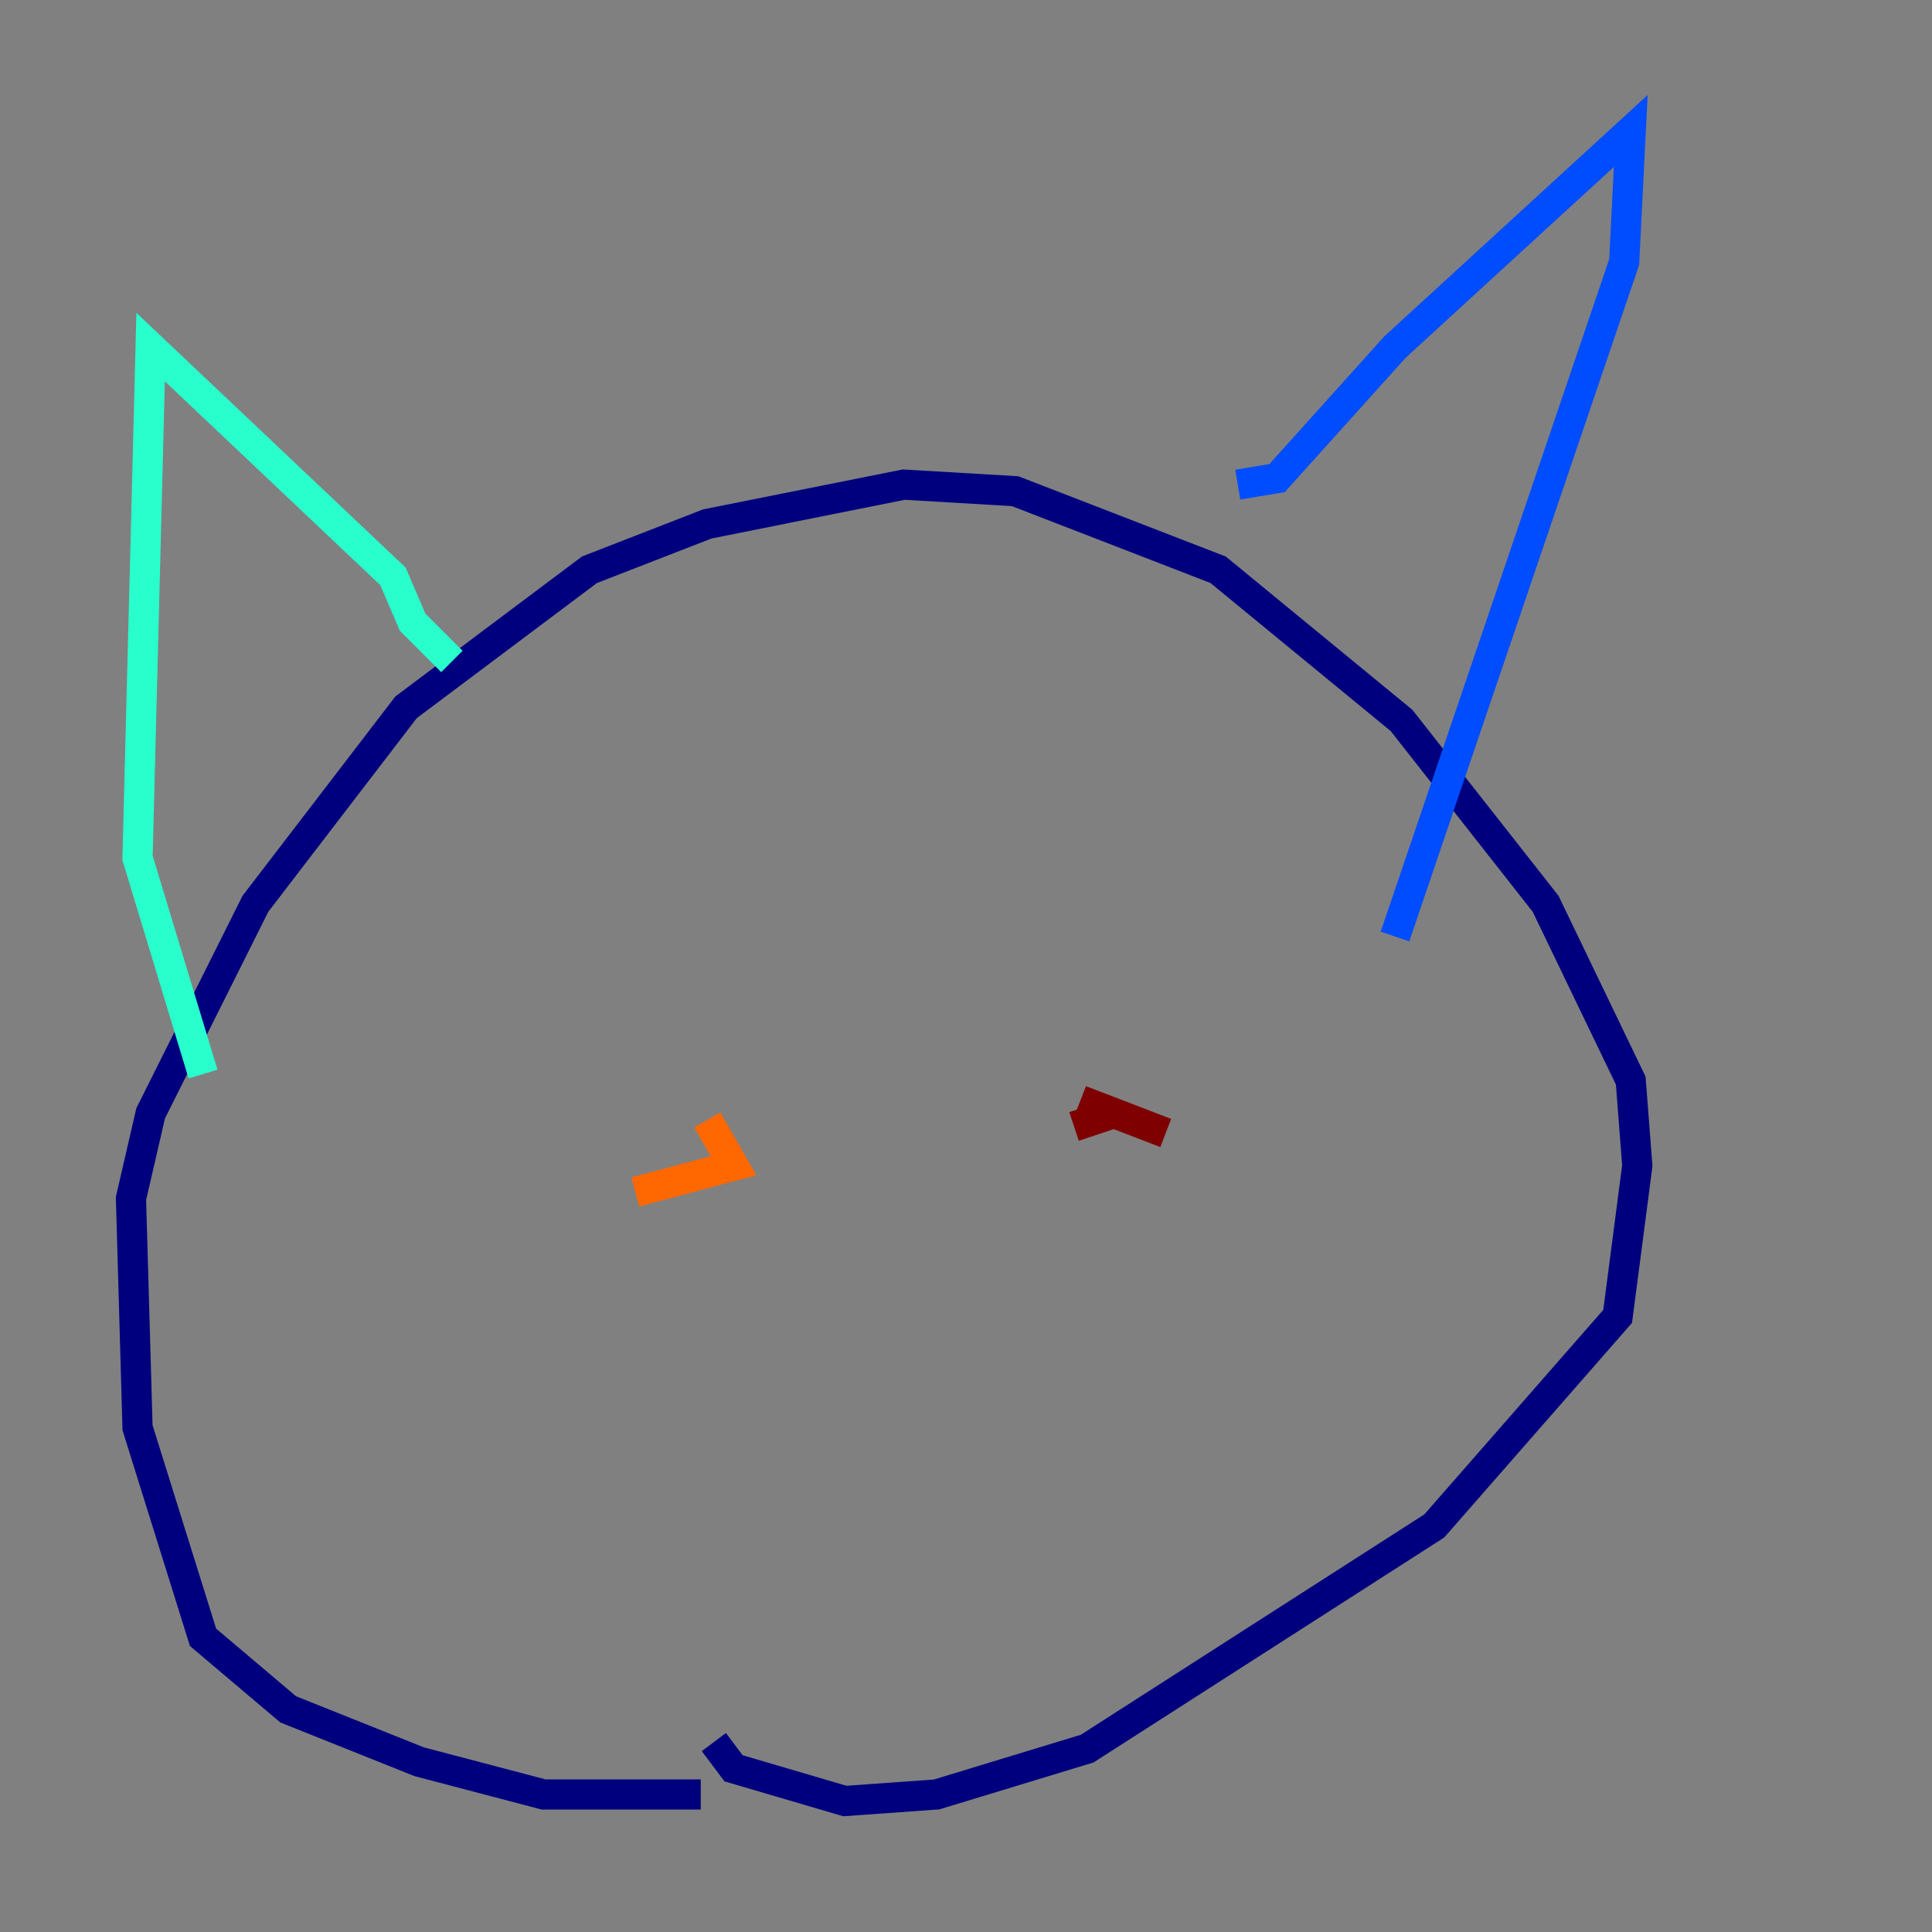 <?xml version="1.0" encoding="utf-8" ?>
<svg baseProfile="tiny" height="128" version="1.2" viewBox="0,0,128,128" width="128" xmlns="http://www.w3.org/2000/svg" xmlns:ev="http://www.w3.org/2001/xml-events" xmlns:xlink="http://www.w3.org/1999/xlink"><rect x="0" y="0" width="128" height="128" fill="#808080" stroke="none"/><defs /><polyline fill="none" points="46.427,118.888 36.014,118.888 27.77,116.719 19.091,113.248 13.451,108.475 9.112,94.59 8.678,79.403 9.98,73.763 16.922,59.878 26.902,46.861 39.051,37.749 46.861,34.712 59.878,32.108 67.254,32.542 80.705,37.749 92.854,47.729 102.4,59.878 108.041,71.593 108.475,77.234 107.173,87.214 95.024,101.098 72.027,115.851 62.047,118.888 55.973,119.322 48.597,117.153 47.295,115.417" stroke="#00007f" stroke-width="2" /><polyline fill="none" points="82.007,32.108 84.61,31.675 92.42,22.997 108.041,8.678 107.607,17.356 92.42,62.047" stroke="#004cff" stroke-width="2" /><polyline fill="none" points="29.939,43.824 27.336,41.22 26.034,38.183 9.98,22.997 9.112,56.841 13.451,71.159" stroke="#29ffcd" stroke-width="2" /><polyline fill="none" points="46.427,71.593 46.427,71.593" stroke="#cdff29" stroke-width="2" /><polyline fill="none" points="42.088,78.969 48.597,77.234 46.861,74.197" stroke="#ff6700" stroke-width="2" /><polyline fill="none" points="71.159,74.63 73.763,73.763 71.593,72.895 77.234,75.064" stroke="#7f0000" stroke-width="2" /></svg>